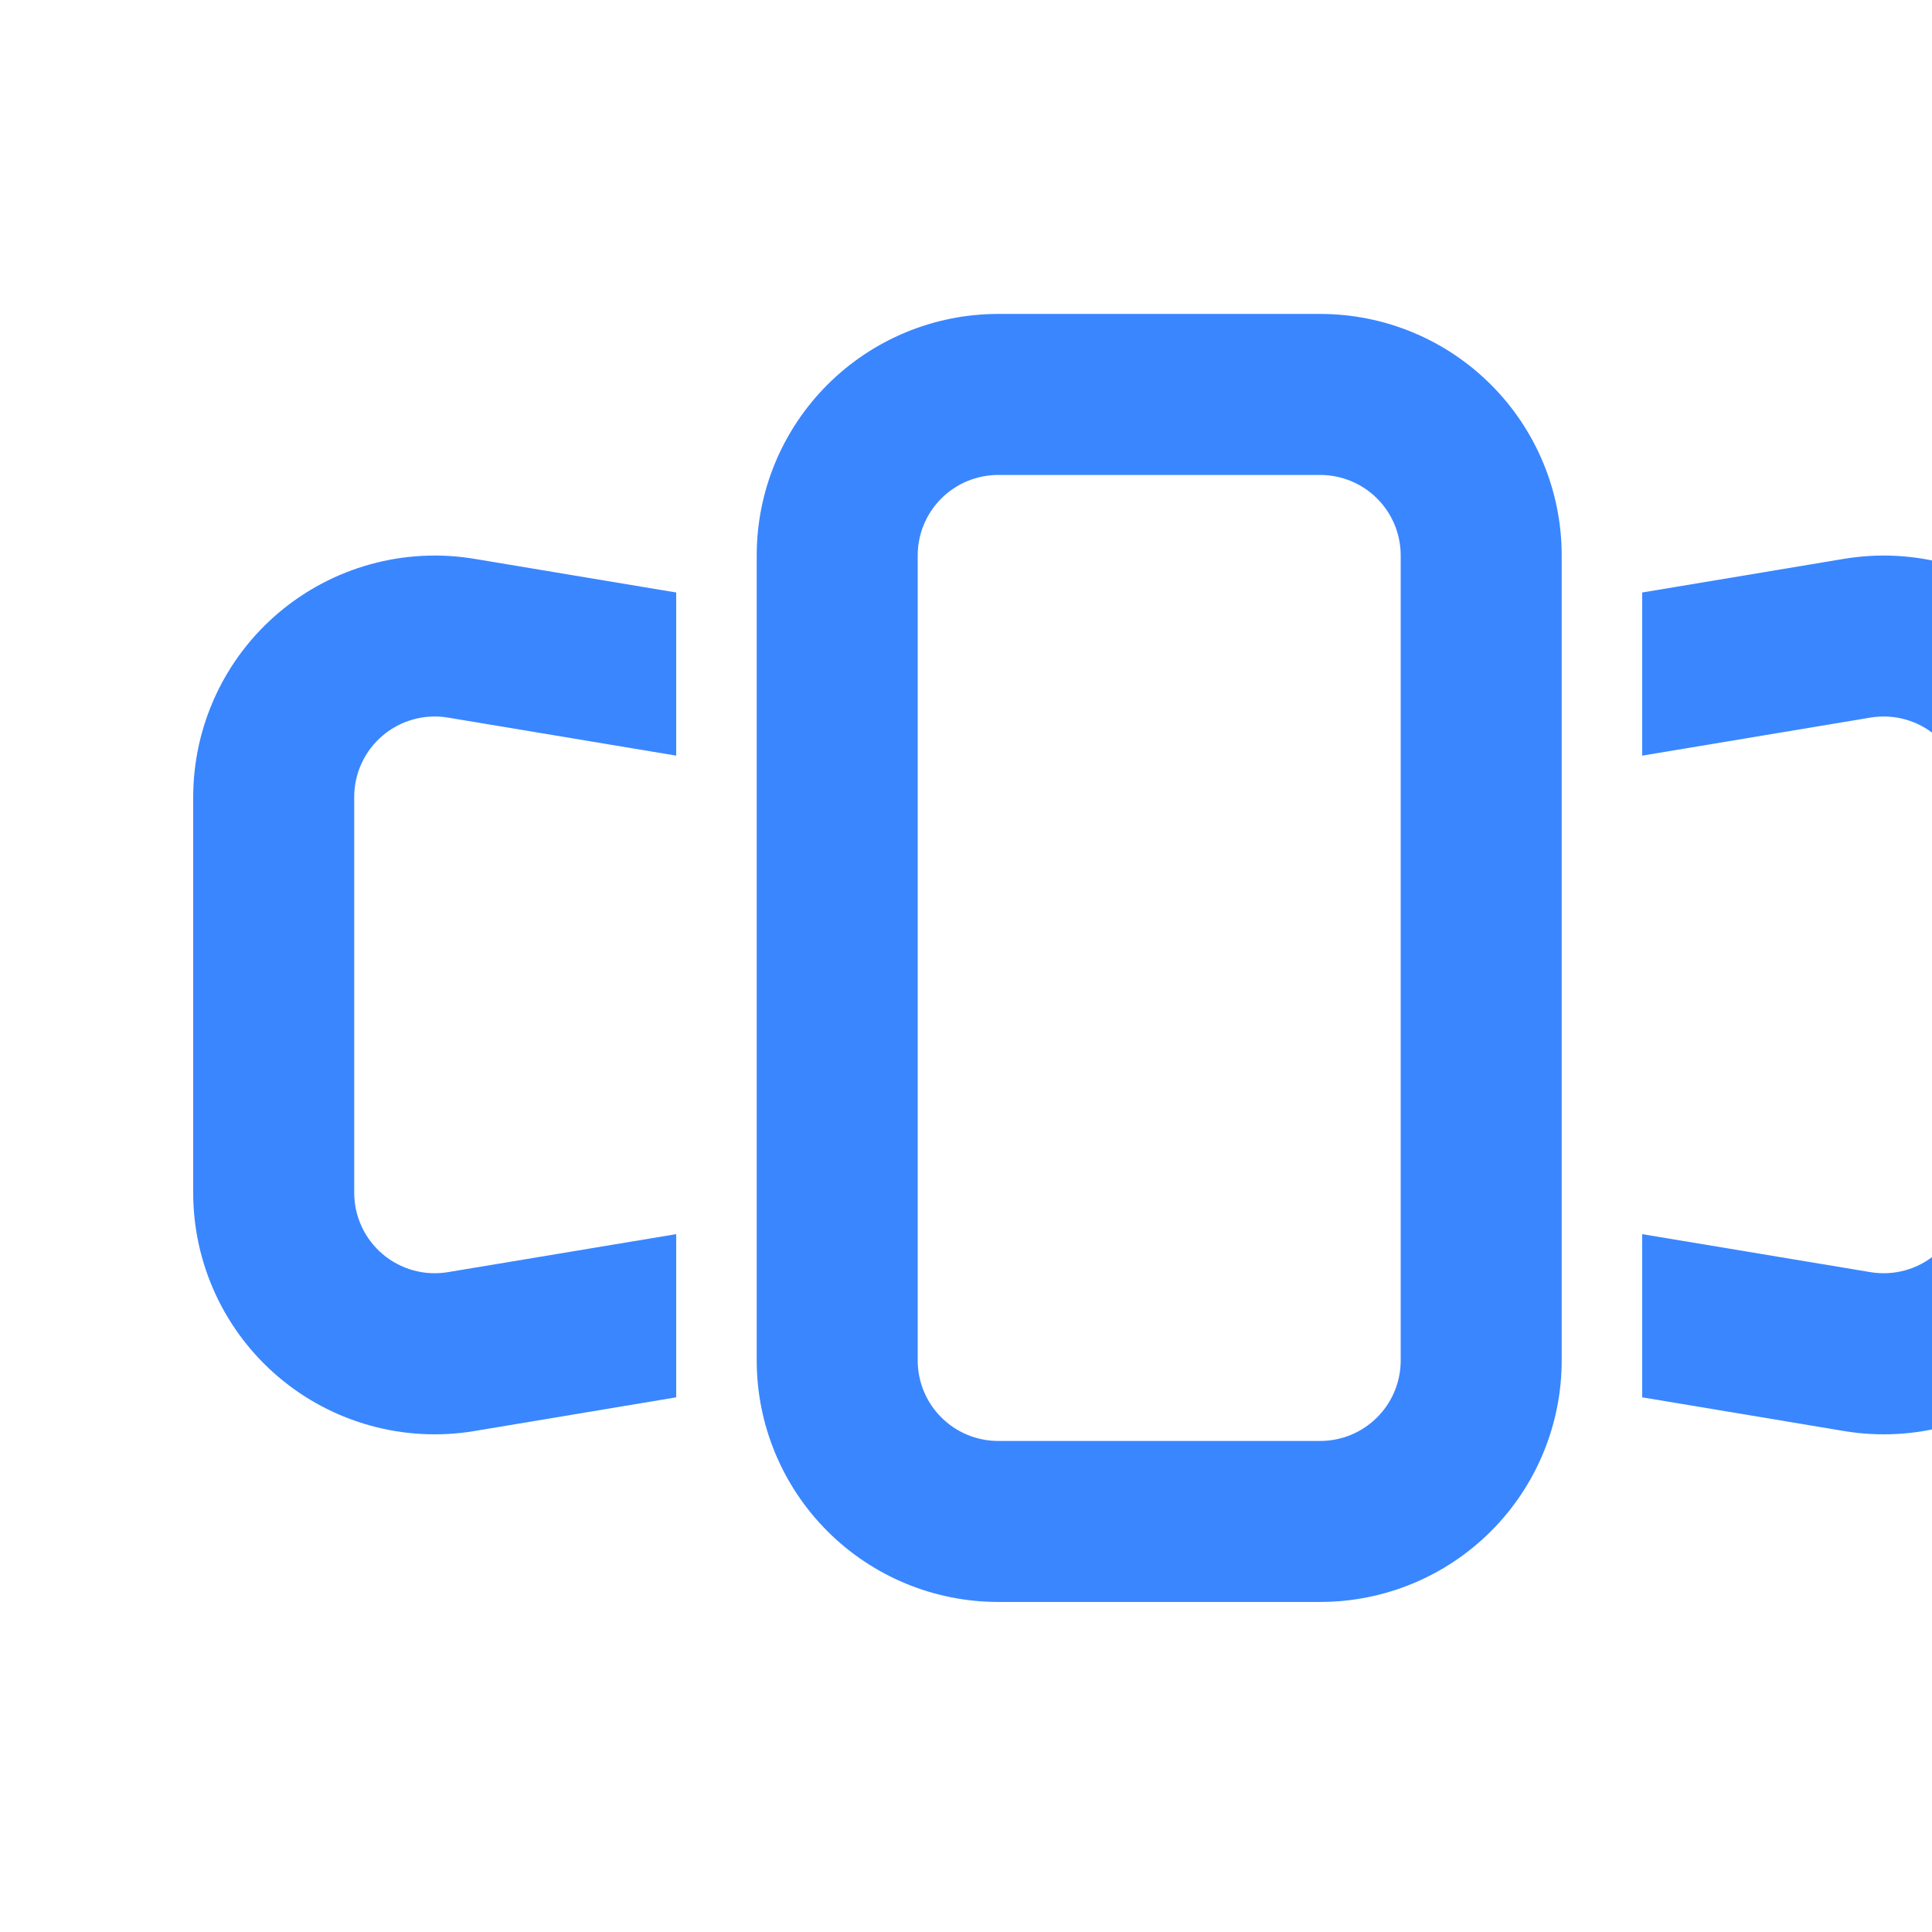 <svg width="67" height="67" viewBox="0 0 67 67" fill="none" xmlns="http://www.w3.org/2000/svg">
<g clip-path="url(#clip0_71_8)">
<path fill-rule="evenodd" clip-rule="evenodd" d="M45.783 16.471H34.617C33.876 16.471 33.166 16.765 32.643 17.288C32.119 17.812 31.825 18.522 31.825 19.262V47.179C31.825 47.92 32.119 48.63 32.643 49.153C33.166 49.677 33.876 49.971 34.617 49.971H45.783C46.524 49.971 47.234 49.677 47.757 49.153C48.281 48.63 48.575 47.92 48.575 47.179V19.262C48.575 18.522 48.281 17.812 47.757 17.288C47.234 16.765 46.524 16.471 45.783 16.471ZM34.617 10.887C32.395 10.887 30.265 11.77 28.695 13.341C27.124 14.911 26.242 17.041 26.242 19.262V47.179C26.242 49.4 27.124 51.531 28.695 53.101C30.265 54.672 32.395 55.554 34.617 55.554H45.783C48.005 55.554 50.135 54.672 51.705 53.101C53.276 51.531 54.158 49.4 54.158 47.179V19.262C54.158 17.041 53.276 14.911 51.705 13.341C50.135 11.77 48.005 10.887 45.783 10.887H34.617Z" fill="#3A86FF"/>
<path d="M23.45 20.547L16.451 19.38C15.252 19.18 14.023 19.244 12.851 19.567C11.679 19.89 10.591 20.464 9.663 21.25C8.735 22.035 7.989 23.014 7.478 24.117C6.966 25.22 6.701 26.422 6.7 27.637V41.364C6.7 42.581 6.965 43.783 7.476 44.886C7.987 45.99 8.733 46.969 9.661 47.756C10.589 48.542 11.677 49.117 12.85 49.44C14.023 49.764 15.252 49.827 16.451 49.627L23.45 48.458V42.799L15.533 44.117C15.133 44.183 14.724 44.162 14.334 44.054C13.943 43.947 13.581 43.756 13.272 43.494C12.963 43.232 12.714 42.907 12.543 42.539C12.373 42.172 12.284 41.772 12.284 41.367V27.64C12.283 27.235 12.371 26.834 12.542 26.466C12.712 26.098 12.96 25.772 13.27 25.51C13.579 25.247 13.942 25.056 14.332 24.948C14.723 24.84 15.133 24.819 15.533 24.885L23.45 26.205V20.544V20.547Z" fill="#3A86FF"/>
<path d="M56.95 20.547L63.949 19.38C65.148 19.18 66.377 19.244 67.549 19.567C68.722 19.89 69.81 20.464 70.737 21.25C71.665 22.035 72.411 23.014 72.923 24.117C73.434 25.22 73.7 26.422 73.7 27.637V41.364C73.701 42.581 73.436 43.783 72.925 44.886C72.413 45.99 71.668 46.969 70.74 47.756C69.812 48.542 68.723 49.117 67.551 49.44C66.378 49.764 65.149 49.827 63.949 49.627L56.95 48.458V42.799L64.867 44.117C65.267 44.183 65.676 44.162 66.067 44.054C66.457 43.947 66.819 43.756 67.129 43.494C67.438 43.232 67.686 42.907 67.857 42.539C68.028 42.172 68.116 41.772 68.117 41.367V27.64C68.117 27.235 68.029 26.834 67.859 26.466C67.688 26.098 67.44 25.772 67.131 25.51C66.821 25.247 66.459 25.056 66.068 24.948C65.677 24.84 65.267 24.819 64.867 24.885L56.95 26.205V20.544V20.547Z" fill="#3A86FF"/>
</g>
<defs>
<clipPath id="clip0_71_8">
<rect width="67" height="67" fill="white"/>
</clipPath>
</defs>
</svg>
